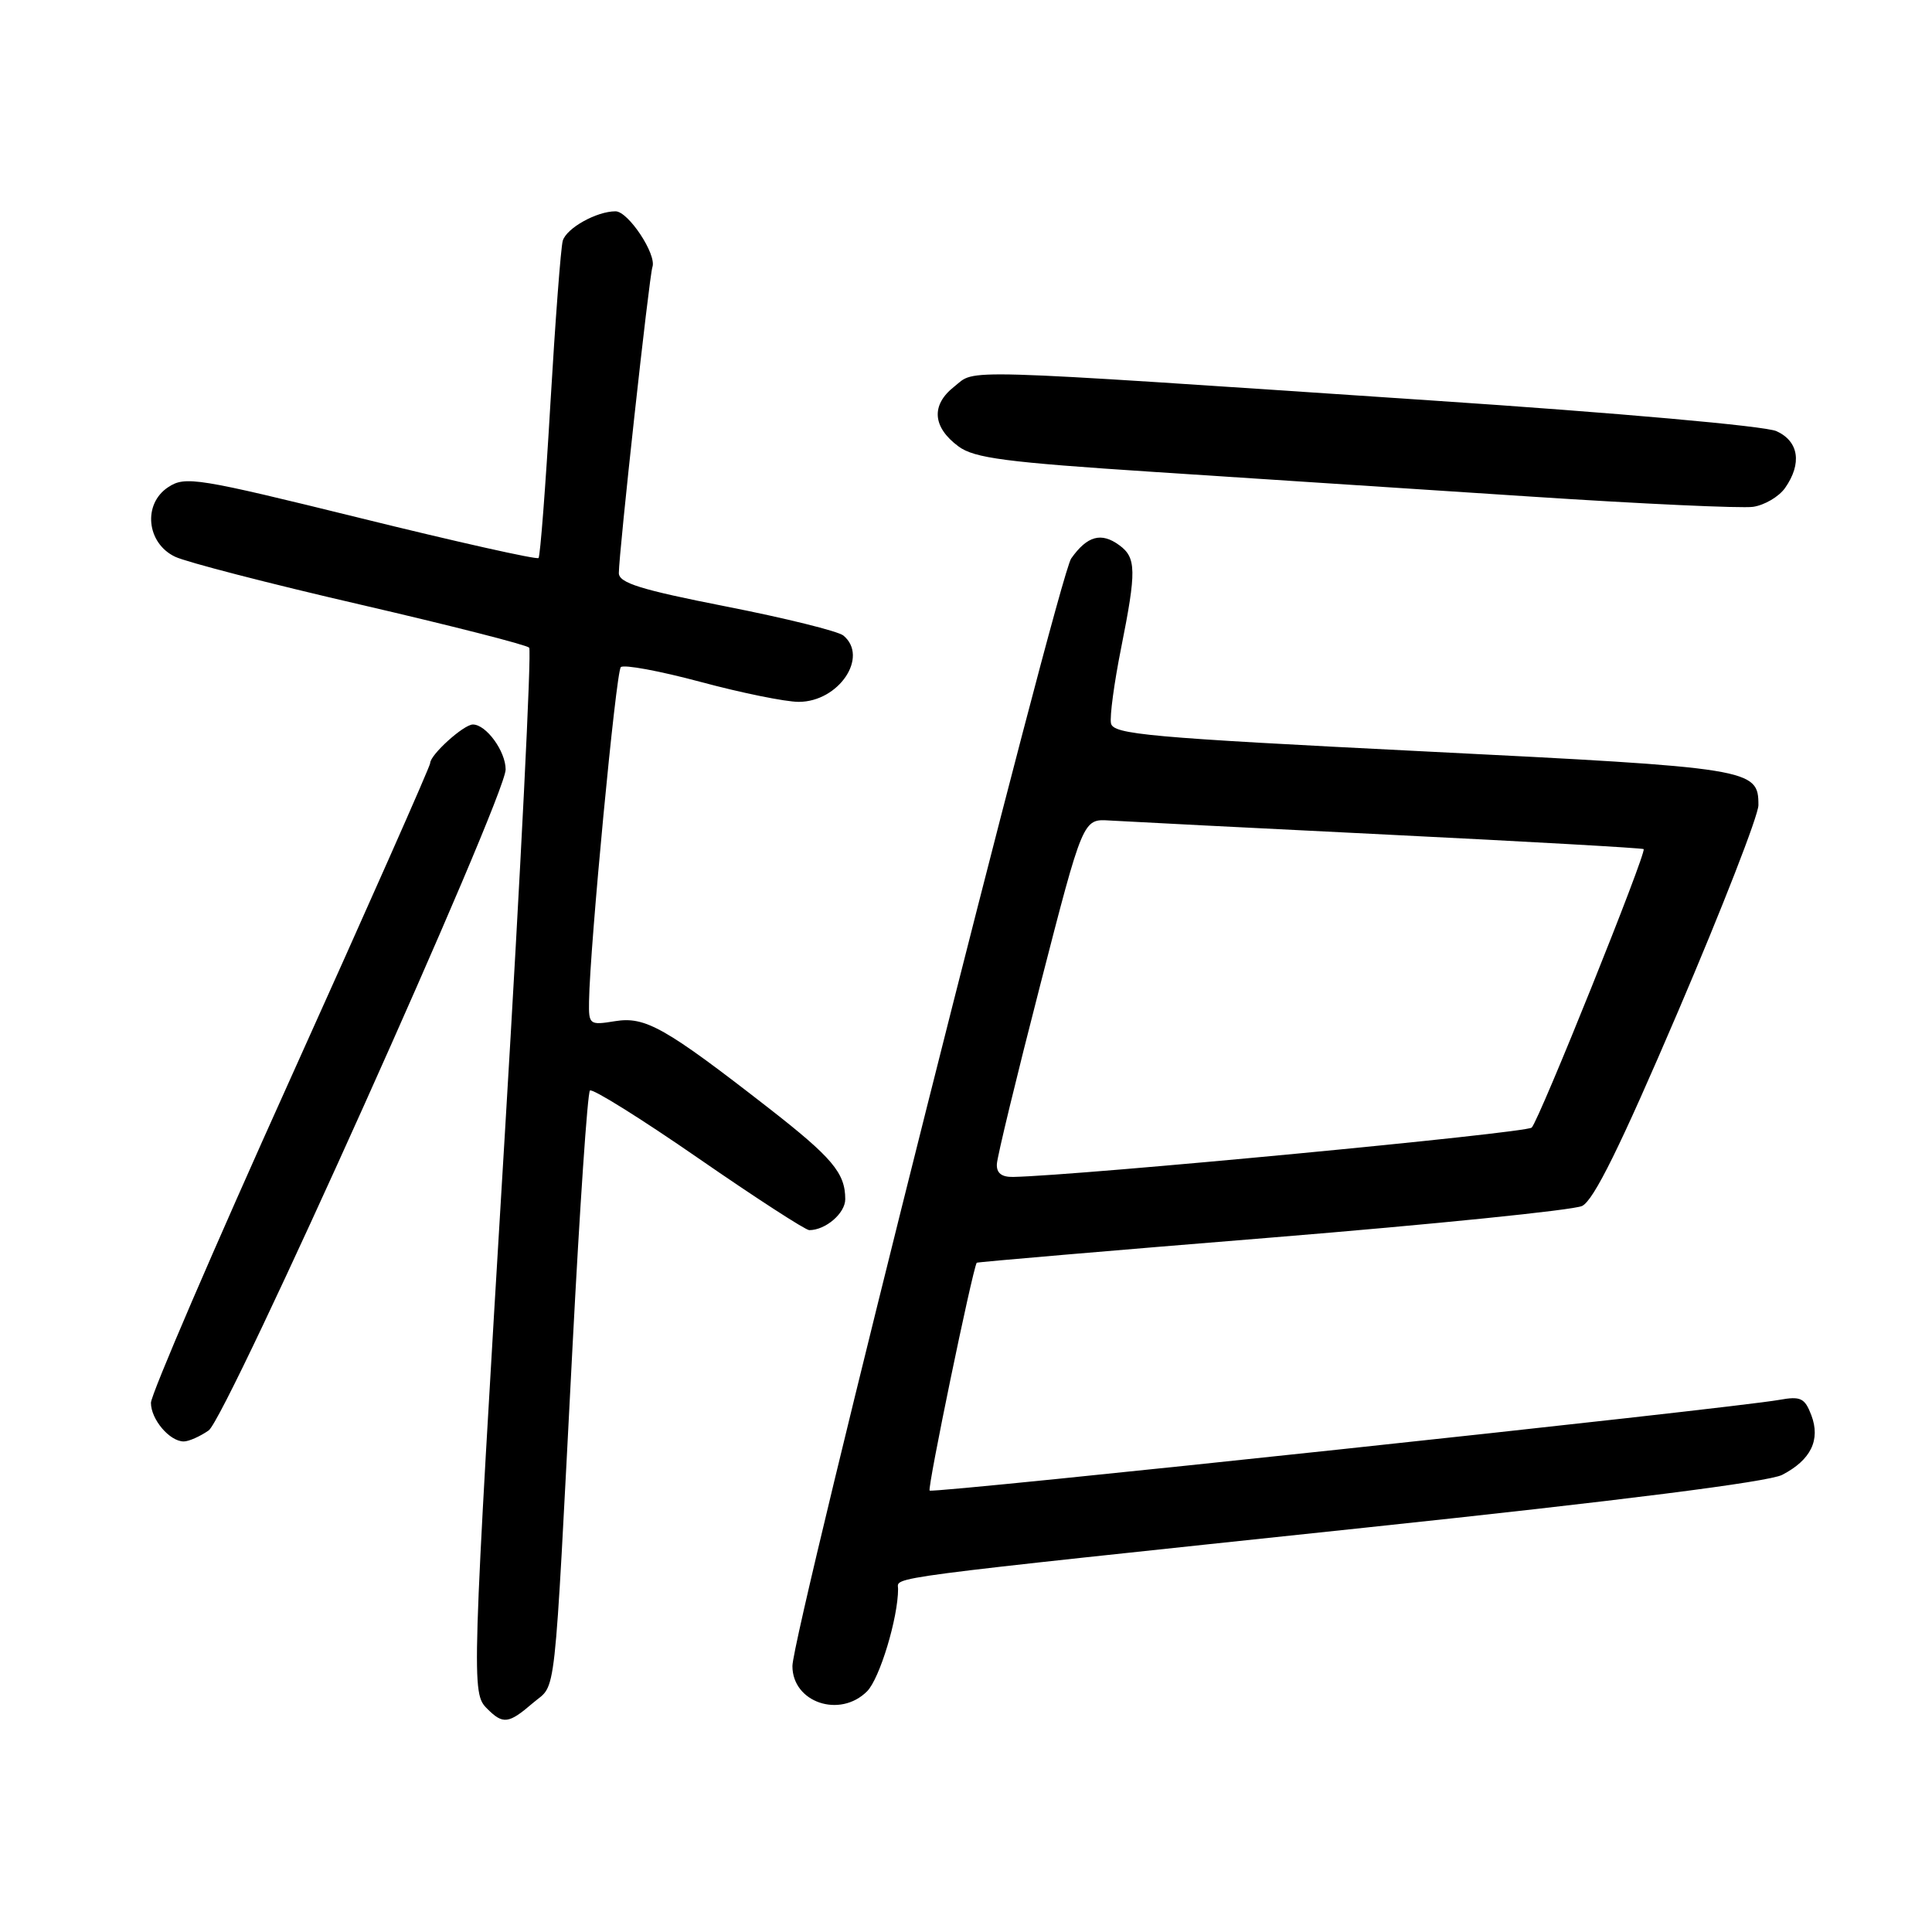 <?xml version="1.0" encoding="UTF-8" standalone="no"?>
<!DOCTYPE svg PUBLIC "-//W3C//DTD SVG 1.1//EN" "http://www.w3.org/Graphics/SVG/1.1/DTD/svg11.dtd" >
<svg xmlns="http://www.w3.org/2000/svg" xmlns:xlink="http://www.w3.org/1999/xlink" version="1.1" viewBox="0 0 256 256">
 <g >
 <path fill="currentColor"
d=" M 70.62 225.65 C 73.78 222.93 73.34 226.92 75.87 178.28 C 76.82 160.02 77.85 144.81 78.17 144.50 C 78.48 144.19 84.94 148.22 92.53 153.47 C 100.11 158.71 106.73 163.00 107.23 163.00 C 109.40 163.00 112.00 160.76 112.00 158.90 C 112.00 155.42 110.29 153.40 101.77 146.76 C 88.12 136.14 85.50 134.66 81.50 135.31 C 78.11 135.86 78.00 135.78 78.05 132.69 C 78.16 125.39 81.62 89.05 82.26 88.40 C 82.65 88.02 87.40 88.90 92.81 90.35 C 98.23 91.81 104.09 93.00 105.83 93.00 C 111.14 93.00 115.16 87.03 111.75 84.21 C 111.06 83.64 104.09 81.91 96.25 80.37 C 84.85 78.13 82.00 77.24 82.00 75.93 C 82.00 73.27 86.02 36.60 86.45 35.38 C 87.03 33.71 83.25 28.00 81.56 28.00 C 79.05 28.00 75.06 30.23 74.57 31.90 C 74.31 32.78 73.58 42.50 72.93 53.50 C 72.29 64.50 71.58 73.70 71.36 73.94 C 71.14 74.18 60.55 71.81 47.83 68.67 C 26.09 63.31 24.55 63.06 22.29 64.55 C 18.90 66.77 19.41 71.97 23.20 73.77 C 24.68 74.48 35.70 77.33 47.70 80.10 C 59.69 82.88 69.78 85.45 70.12 85.82 C 70.45 86.20 69.01 115.08 66.91 150.00 C 62.47 223.75 62.45 224.31 64.57 226.43 C 66.66 228.52 67.40 228.42 70.62 225.65 Z  M 114.89 224.11 C 116.56 222.44 119.00 214.38 119.00 210.54 C 119.00 208.89 115.65 209.33 180.92 202.42 C 214.80 198.84 234.33 196.36 236.14 195.43 C 239.95 193.46 241.25 190.80 240.01 187.52 C 239.14 185.24 238.60 184.98 235.76 185.49 C 229.33 186.64 123.60 197.93 123.18 197.51 C 122.86 197.20 128.81 168.45 129.42 167.32 C 129.47 167.23 147.06 165.72 168.51 163.98 C 189.95 162.23 208.46 160.35 209.63 159.80 C 211.17 159.07 214.69 151.93 222.38 133.96 C 228.22 120.30 233.00 108.03 233.00 106.69 C 233.00 101.86 232.25 101.74 188.68 99.56 C 152.14 97.73 147.49 97.31 147.21 95.84 C 147.03 94.93 147.64 90.43 148.56 85.84 C 150.60 75.61 150.57 73.89 148.31 72.24 C 145.92 70.49 144.06 71.00 141.94 74.00 C 140.23 76.41 105.00 216.39 105.00 220.76 C 105.00 225.59 111.29 227.71 114.89 224.11 Z  M 27.65 189.54 C 30.05 187.85 67.00 105.62 67.00 101.96 C 67.00 99.54 64.42 96.00 62.66 96.00 C 61.44 96.00 57.00 100.01 57.00 101.12 C 57.00 101.54 48.67 120.34 38.50 142.89 C 28.32 165.45 20.00 184.79 20.00 185.88 C 20.00 188.08 22.48 191.00 24.35 191.00 C 25.01 191.00 26.50 190.34 27.65 189.54 Z  M 236.53 64.66 C 238.80 61.42 238.36 58.48 235.39 57.13 C 233.90 56.45 214.38 54.71 189.64 53.06 C 125.49 48.76 129.42 48.88 126.44 51.23 C 123.34 53.66 123.55 56.59 127.00 59.15 C 129.10 60.71 133.26 61.25 153.00 62.54 C 165.93 63.39 188.43 64.86 203.00 65.81 C 217.57 66.77 230.75 67.37 232.28 67.16 C 233.80 66.94 235.71 65.82 236.53 64.66 Z  M 132.09 154.25 C 132.13 153.29 134.72 142.60 137.84 130.50 C 143.50 108.50 143.50 108.50 147.00 108.72 C 148.93 108.84 165.57 109.69 184.00 110.60 C 202.43 111.51 217.63 112.37 217.79 112.51 C 218.24 112.88 203.98 148.36 202.96 149.41 C 202.26 150.13 143.14 155.76 134.25 155.95 C 132.72 155.98 132.03 155.44 132.09 154.25 Z "/>
</g>
</svg>
